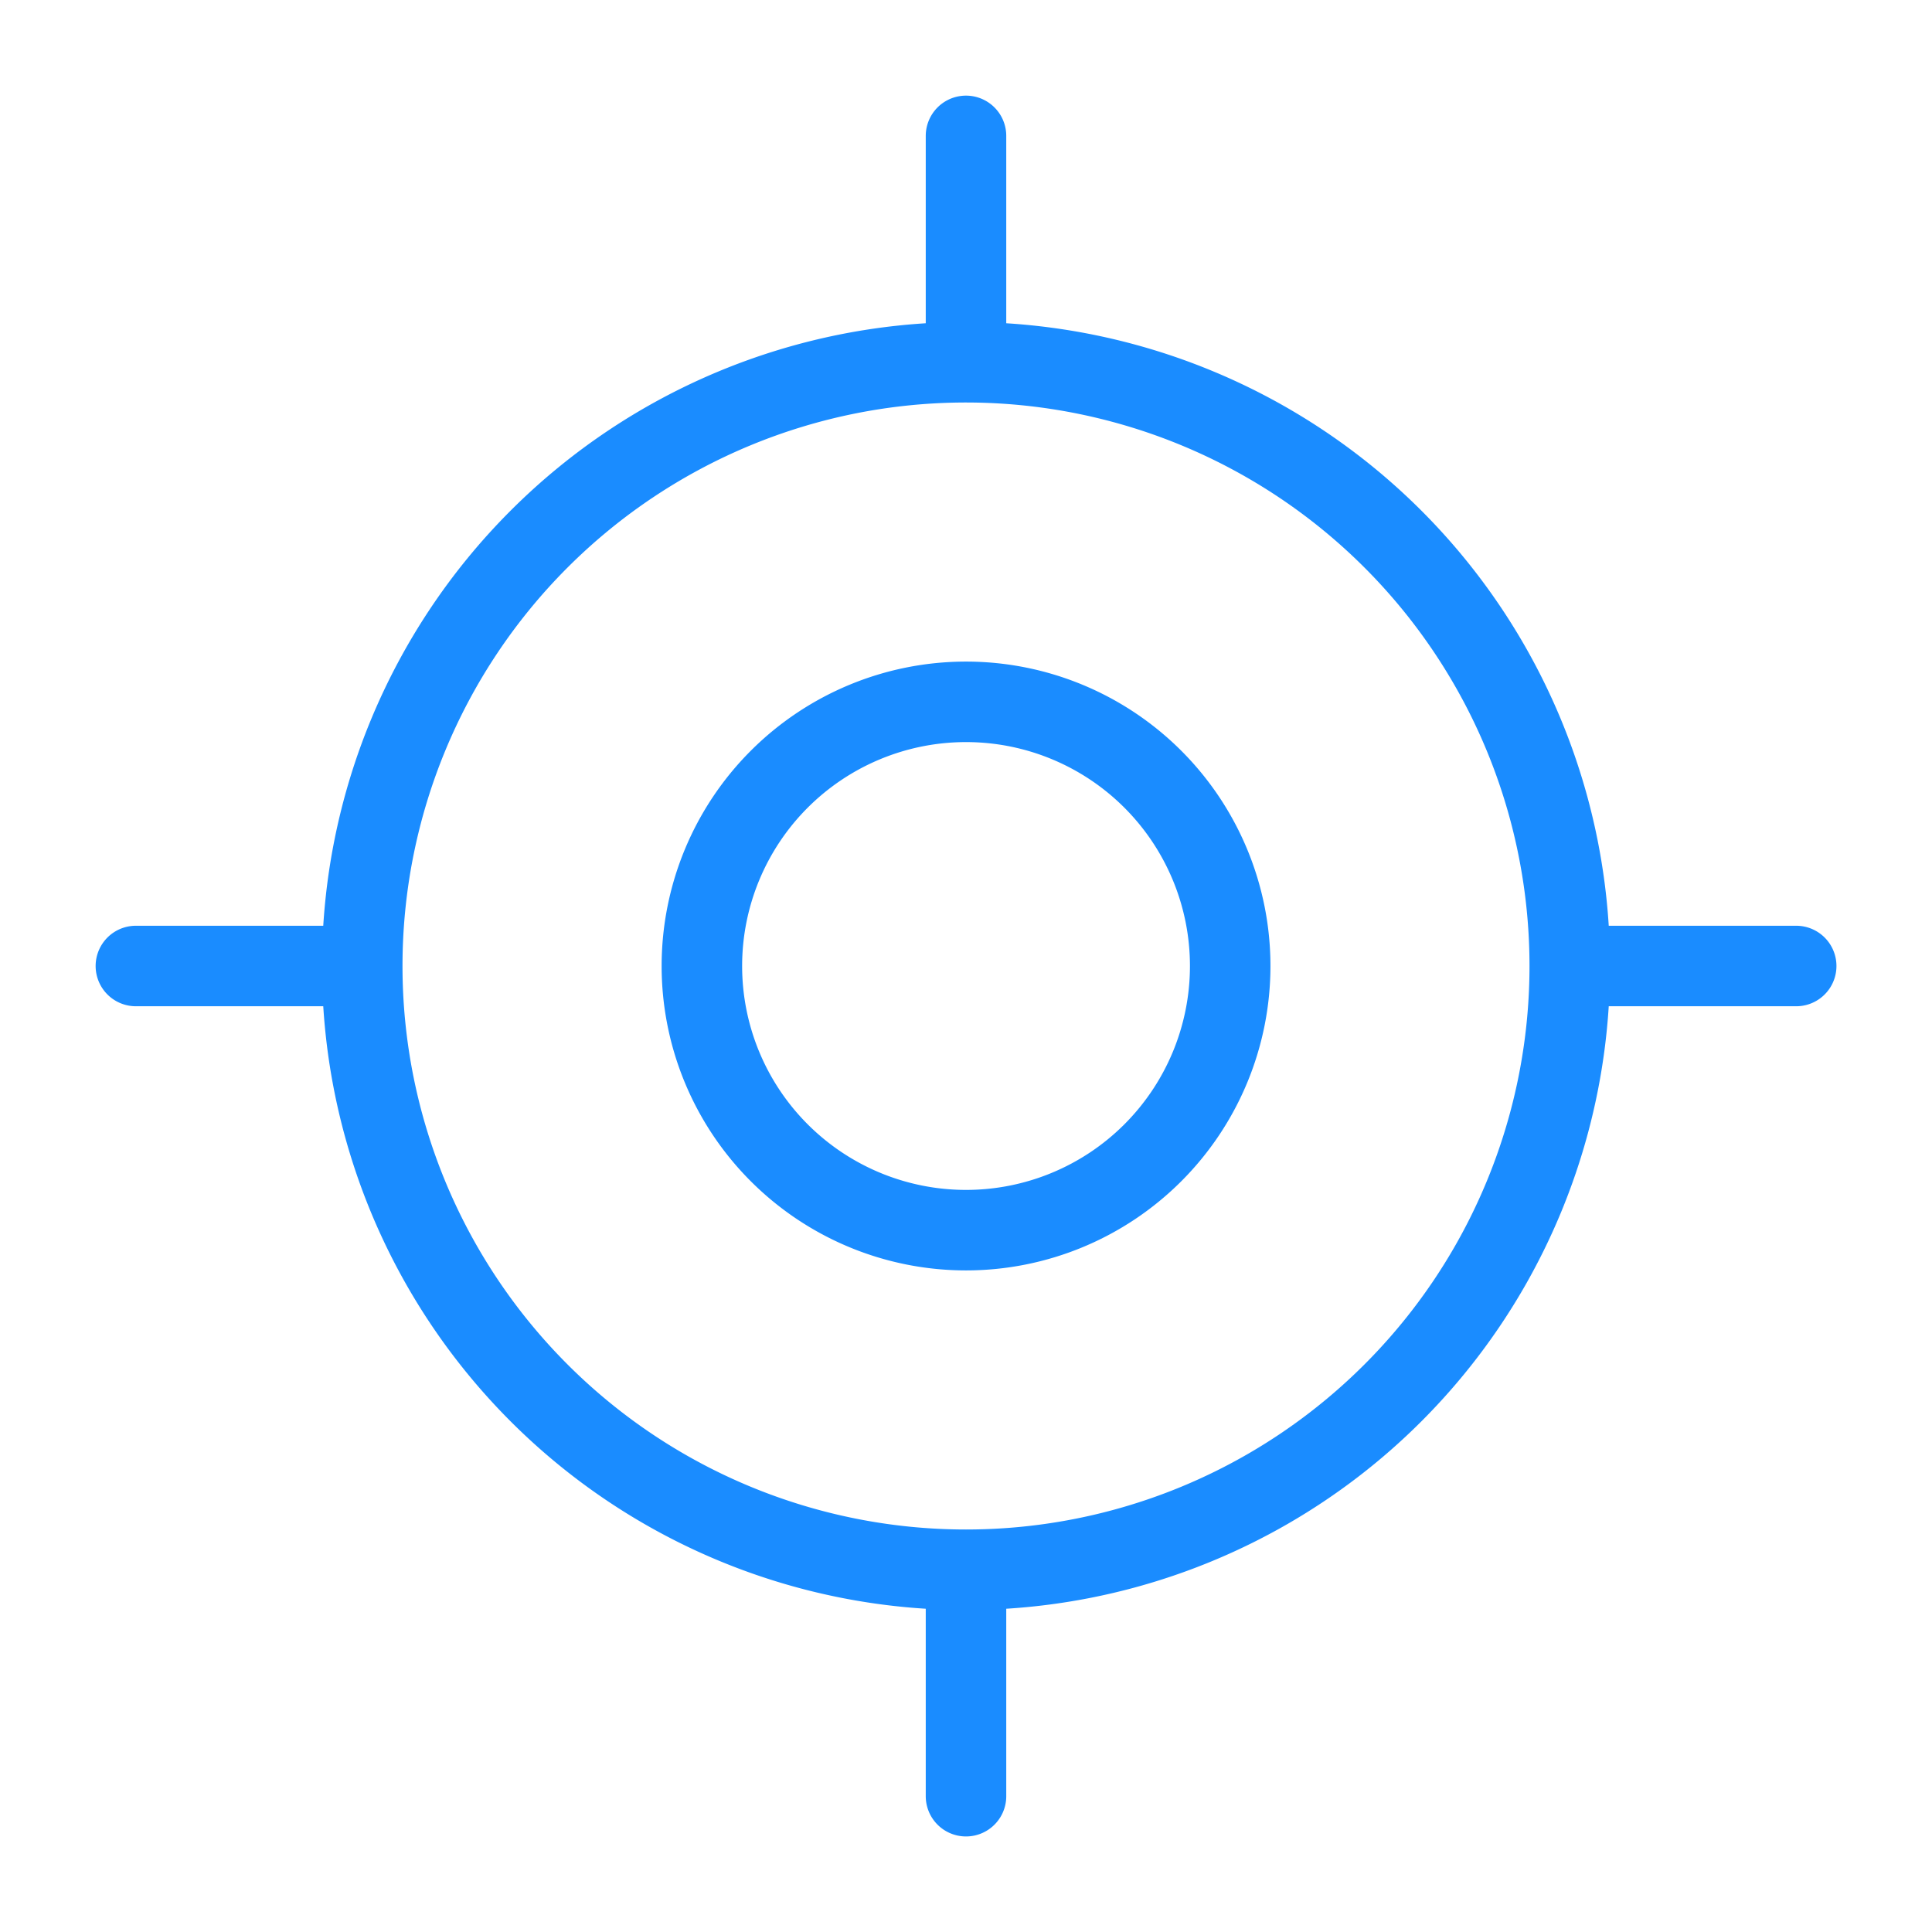 <svg viewBox="0 0 24 24" fill="none" xmlns="http://www.w3.org/2000/svg"><path d="M4.5 12a7.5 7.5 0 0 0 7.5 7.5M4.5 12A7.5 7.5 0 0 1 12 4.5M4.5 12H1.688M12 19.5a7.5 7.5 0 0 0 7.5-7.5M12 19.5v2.813M19.5 12A7.5 7.5 0 0 0 12 4.5m7.5 7.5h2.813M12 4.5V1.688M8.719 12a3.281 3.281 0 1 0 6.563 0 3.281 3.281 0 0 0-6.563 0" stroke="#1A8CFF" stroke-linecap="round" stroke-linejoin="round"/></svg>